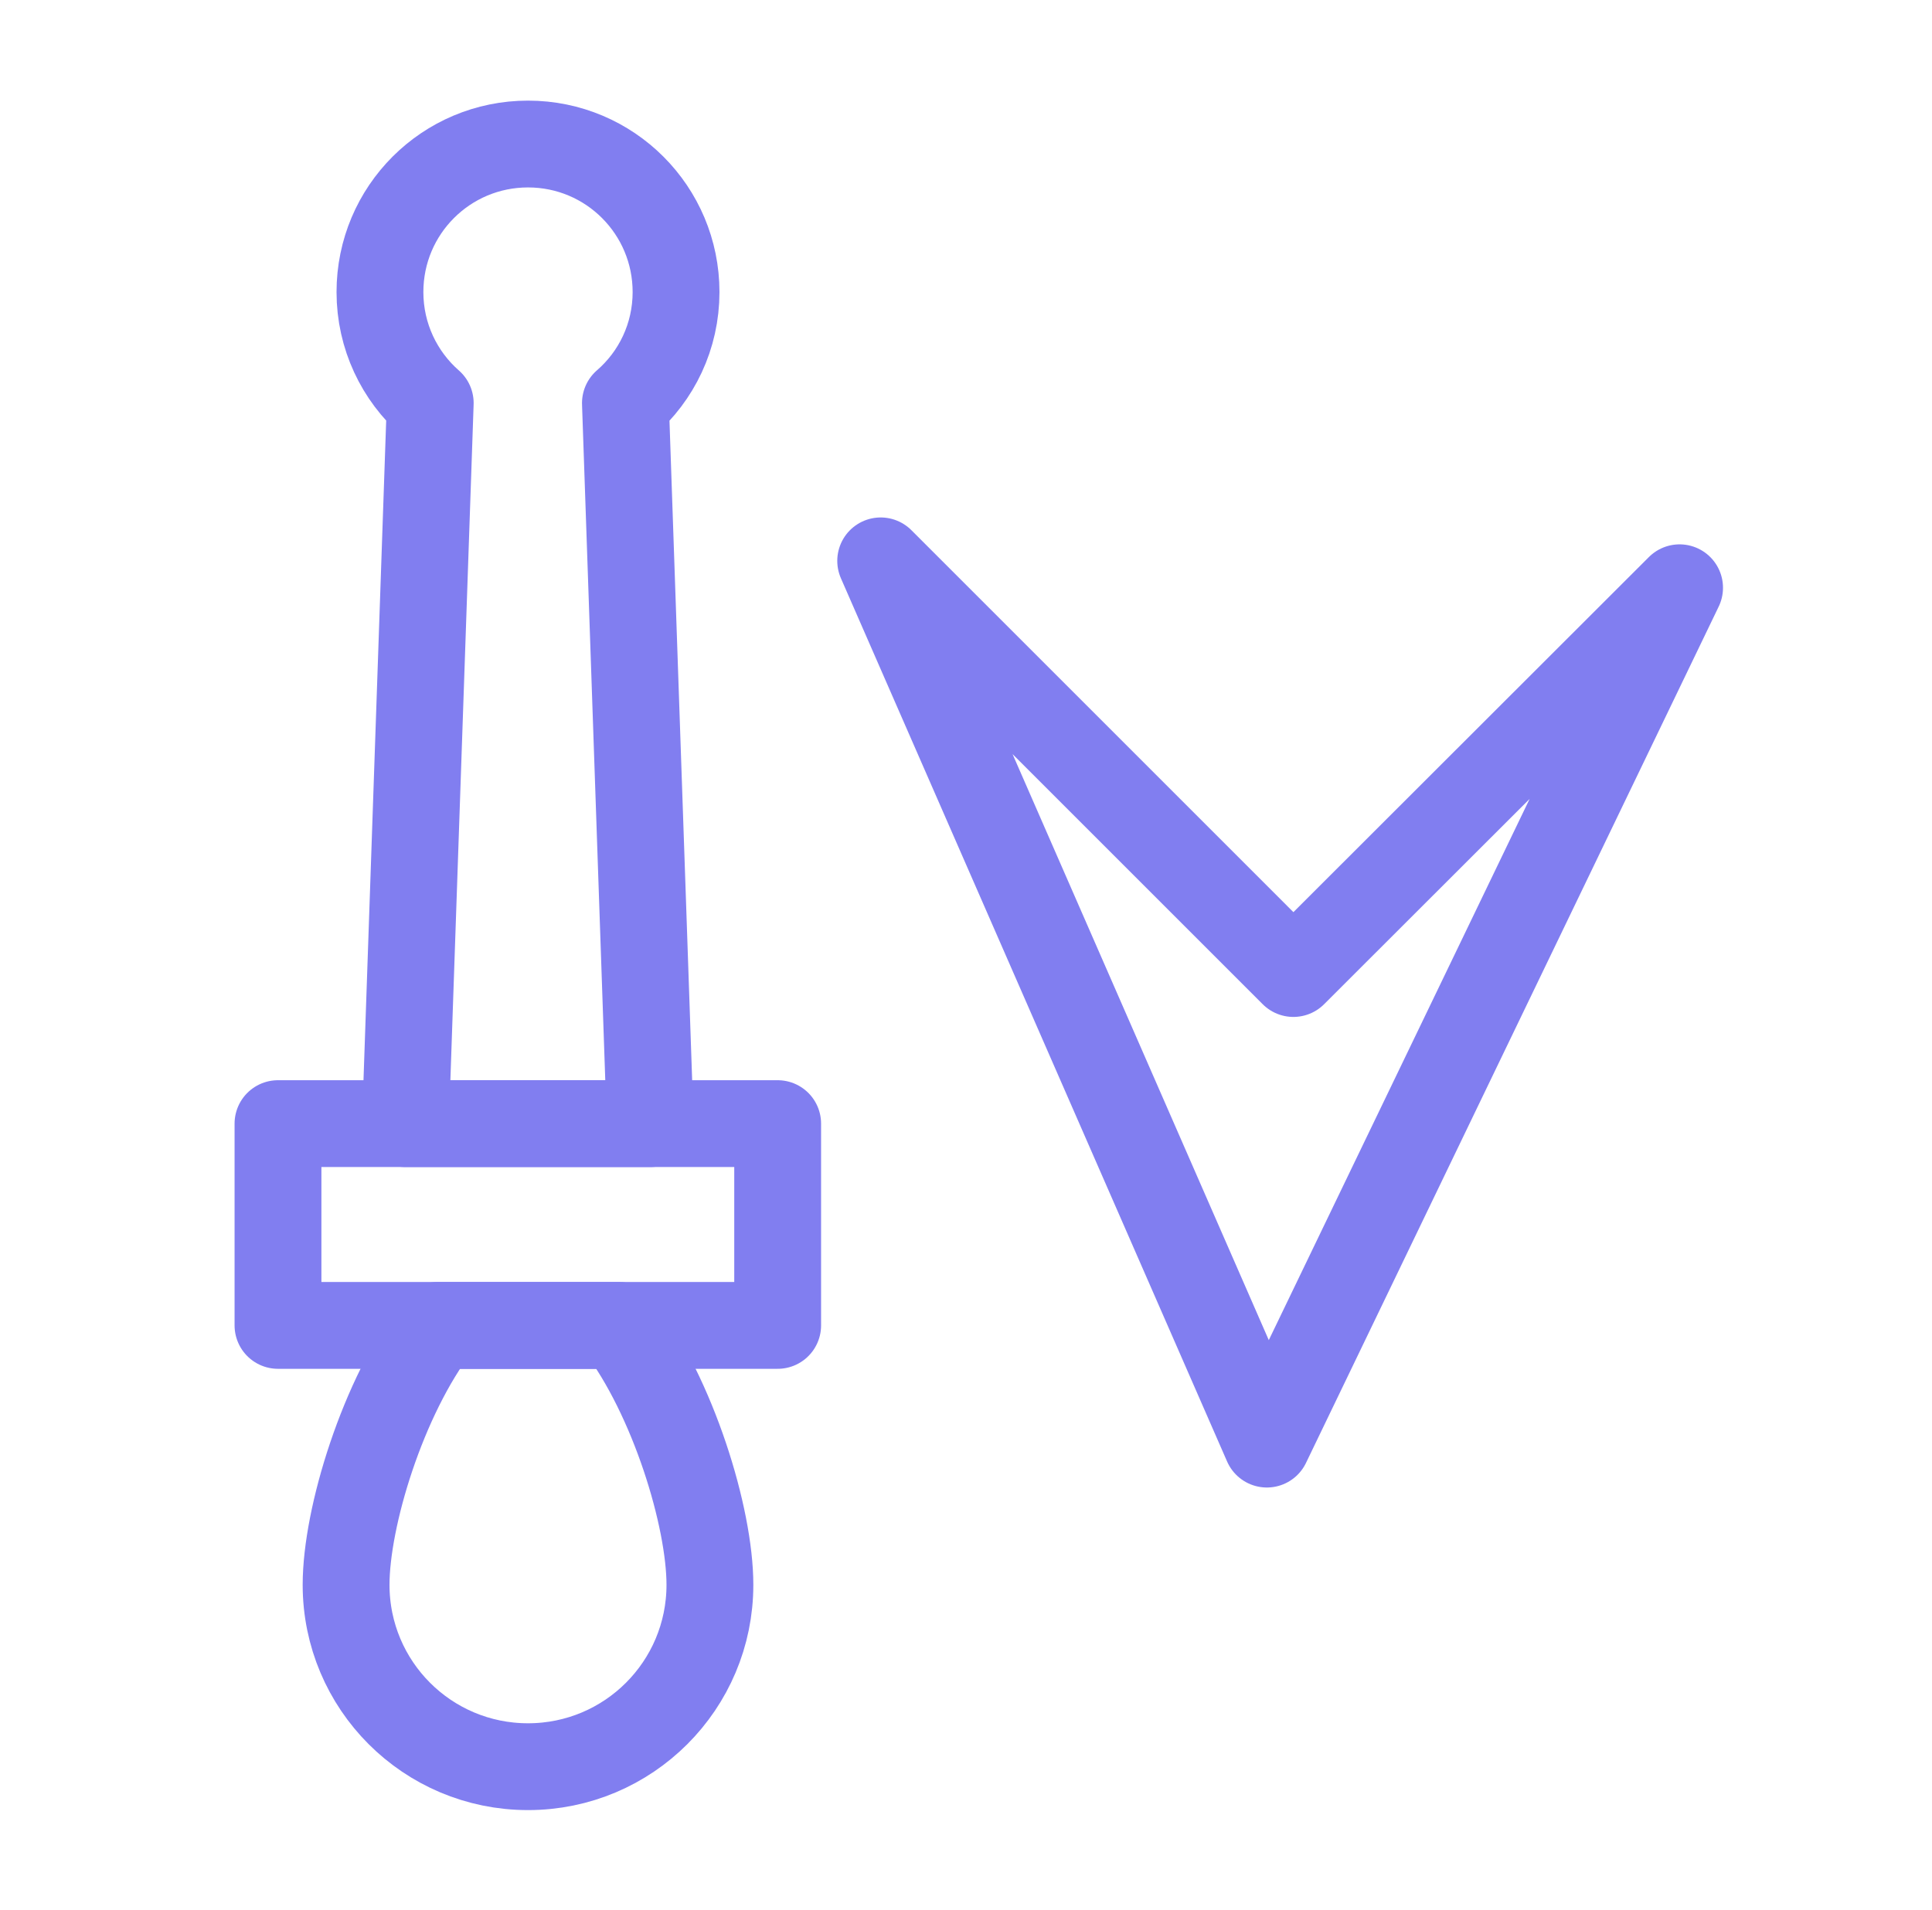 <svg width="89" height="88" viewBox="0 0 89 88" fill="none" xmlns="http://www.w3.org/2000/svg">
<path d="M28.811 18.572L29.953 51.771H18.677L19.819 18.572C18.404 17.333 17.503 15.499 17.503 13.457C17.503 9.677 20.559 6.636 24.323 6.636C28.103 6.636 31.143 9.693 31.143 13.457C31.143 15.499 30.242 17.333 28.811 18.572Z" stroke="#817EF0" stroke-width="4" stroke-miterlimit="10" stroke-linecap="round" stroke-linejoin="round"/>
<path d="M32.703 73.02C32.703 77.652 28.955 81.4 24.323 81.4C19.69 81.4 15.943 77.652 15.943 73.02C15.943 69.915 17.631 64.366 20.157 61.068H28.505C31.014 64.366 32.703 69.915 32.703 73.02Z" stroke="#817EF0" stroke-width="4" stroke-miterlimit="10" stroke-linecap="round" stroke-linejoin="round"/>
<path d="M35.824 51.771H12.806V61.068H35.824V51.771Z" stroke="#817EF0" stroke-width="4" stroke-miterlimit="10" stroke-linecap="round" stroke-linejoin="round"/>
<path d="M40.57 25.842L58.36 66.537L77.372 27.081L59.582 44.855L40.57 25.842Z" stroke="#817EF0" stroke-width="4" stroke-miterlimit="10" stroke-linecap="round" stroke-linejoin="round"/>
</svg>
